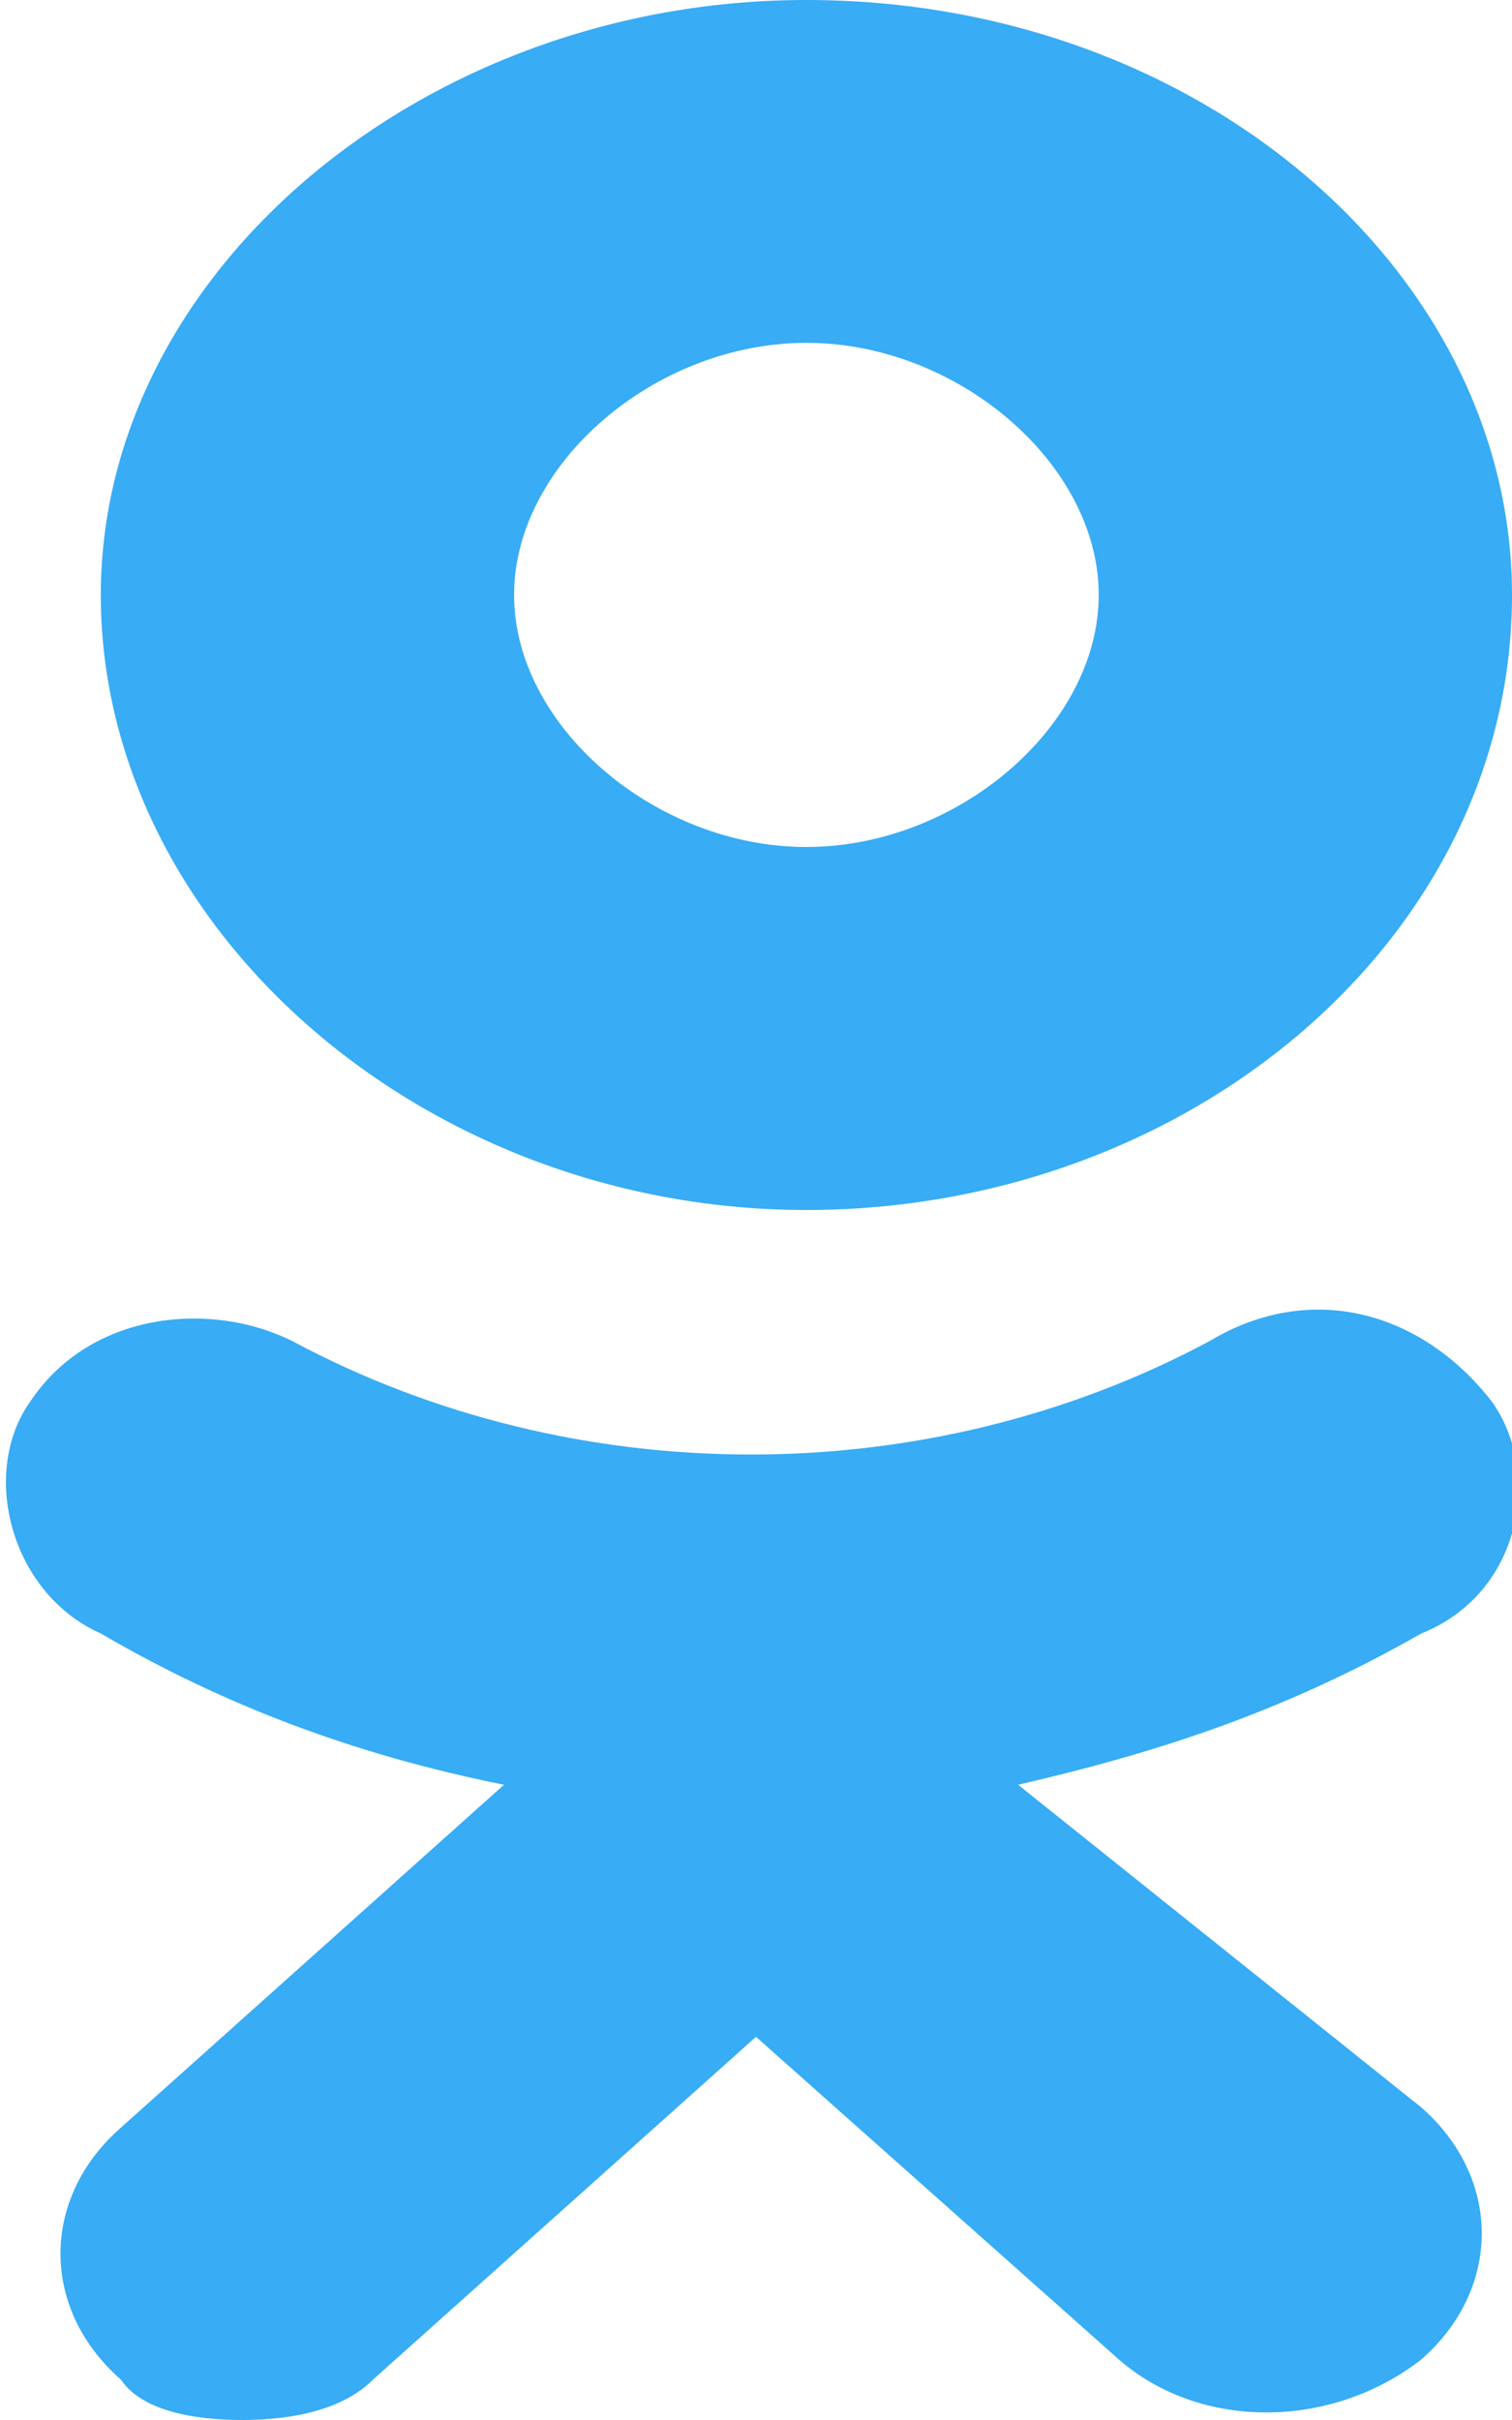 <?xml version="1.0" encoding="utf-8"?>
<!-- Generator: Adobe Illustrator 23.1.0, SVG Export Plug-In . SVG Version: 6.00 Build 0)  -->
<svg version="1.1" id="Слой_1" xmlns="http://www.w3.org/2000/svg" xmlns:xlink="http://www.w3.org/1999/xlink" x="0px" y="0px"
	 viewBox="0 0 15 24" style="enable-background:new 0 0 15 24;" xml:space="preserve">
<style type="text/css">
	.st0{fill:#38ACF5;}
</style>
<path class="st0" d="M8,12c3.8,0,7-2.7,7-6.1C15,2.7,11.9,0,8,0C4.2,0,1,2.7,1,5.9C1,9.2,4.2,12,8,12z M8,3.4c1.5,0,2.9,1.2,2.9,2.5
	c0,1.3-1.4,2.5-2.9,2.5c-1.5,0-2.9-1.2-2.9-2.5C5.1,4.6,6.5,3.4,8,3.4z"/>
<path class="st0" d="M10.1,17.7c1.3-0.3,2.6-0.7,4-1.5c1-0.4,1.2-1.6,0.7-2.3c-0.7-0.9-1.8-1.2-2.8-0.6c-2.8,1.5-6.3,1.5-9.1,0
	c-0.8-0.4-2-0.3-2.6,0.6c-0.5,0.7-0.2,1.9,0.7,2.3c1.2,0.7,2.5,1.2,4,1.5l-3.8,3.4c-0.8,0.7-0.8,1.8,0,2.5C1.4,23.9,1.9,24,2.4,24
	c0.5,0,1-0.1,1.3-0.4l3.8-3.4l3.6,3.2c0.8,0.7,2.1,0.7,3,0c0.8-0.7,0.8-1.8,0-2.5L10.1,17.7z"/>
</svg>
